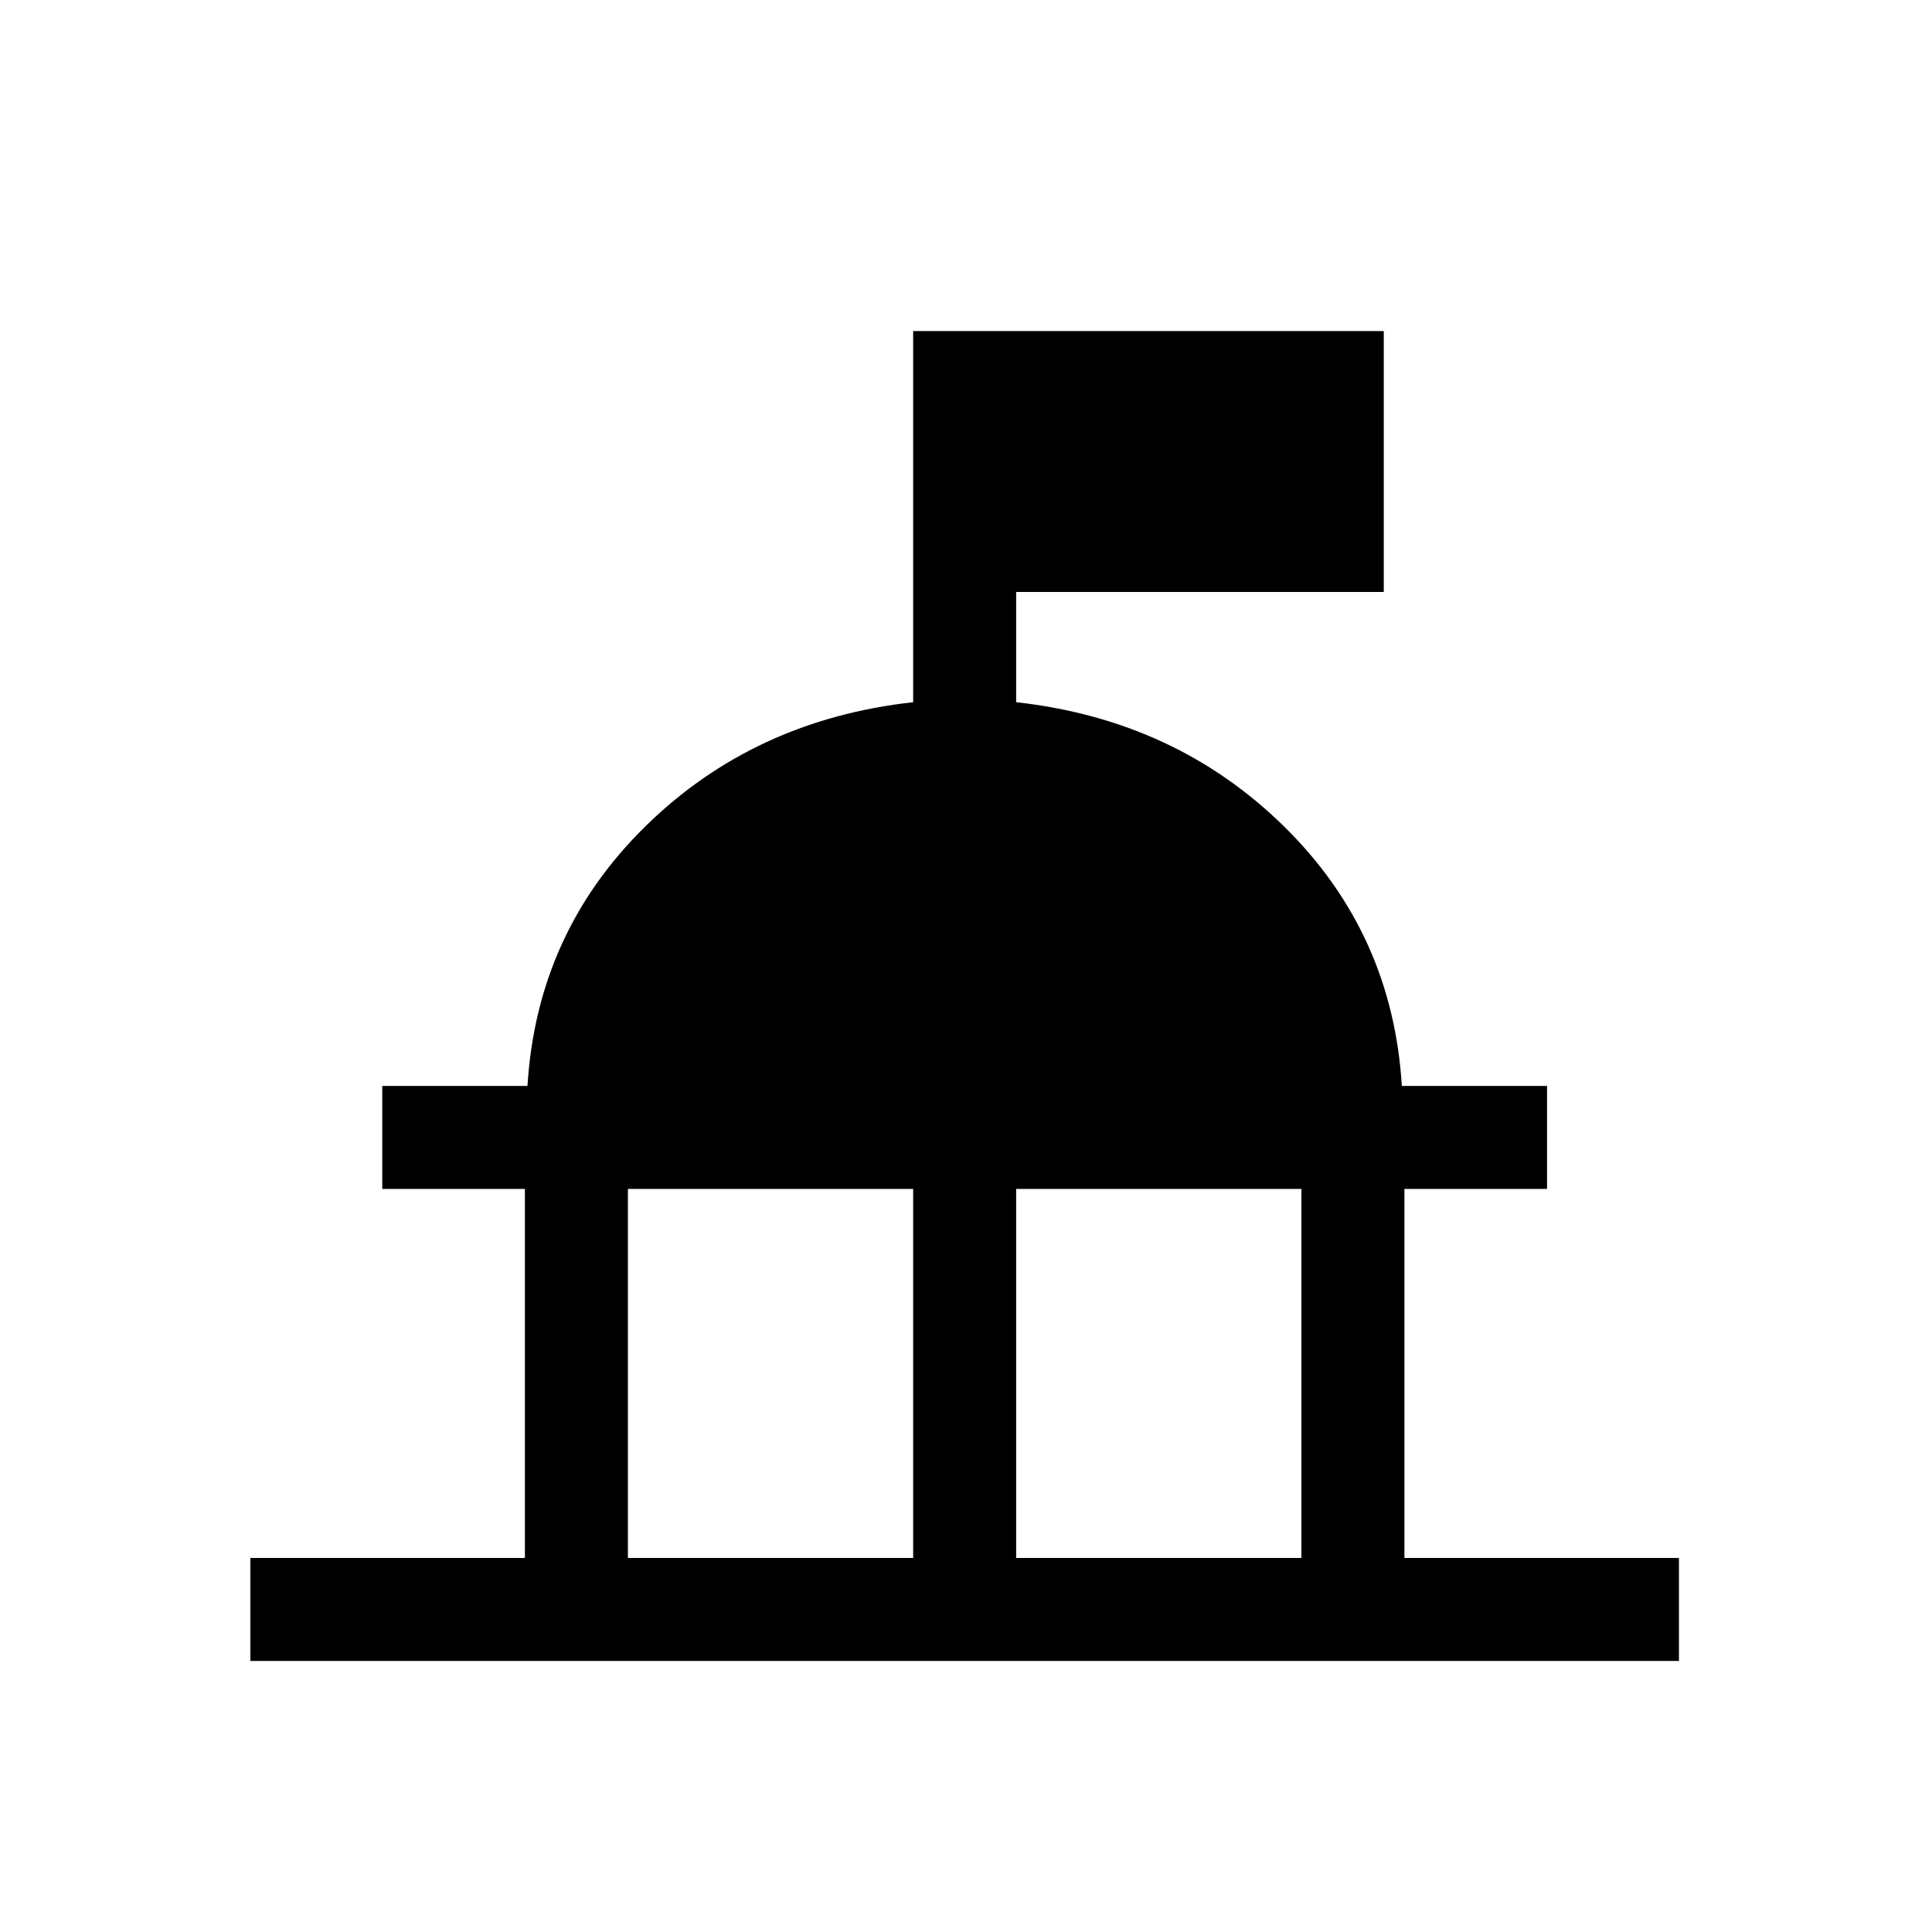 <svg xmlns="http://www.w3.org/2000/svg" height="40" viewBox="0 -960 960 960" width="40"><path d="M124.41-134.67v-51.18h136.41v-183.38h-70.87v-51.18h72.15q4.67-76 58.54-128.94 53.87-52.93 133.1-61.73v-184.41h233.85v129.64H504.92v54.77q79.23 8.8 133.11 61.73 53.87 52.94 58.53 128.94h72.16v51.18h-70.87v183.38h136.41v51.18H124.41ZM312-185.85h141.74v-183.38H312v183.38Zm192.92 0h141.75v-183.38H504.92v183.38Z"/></svg>